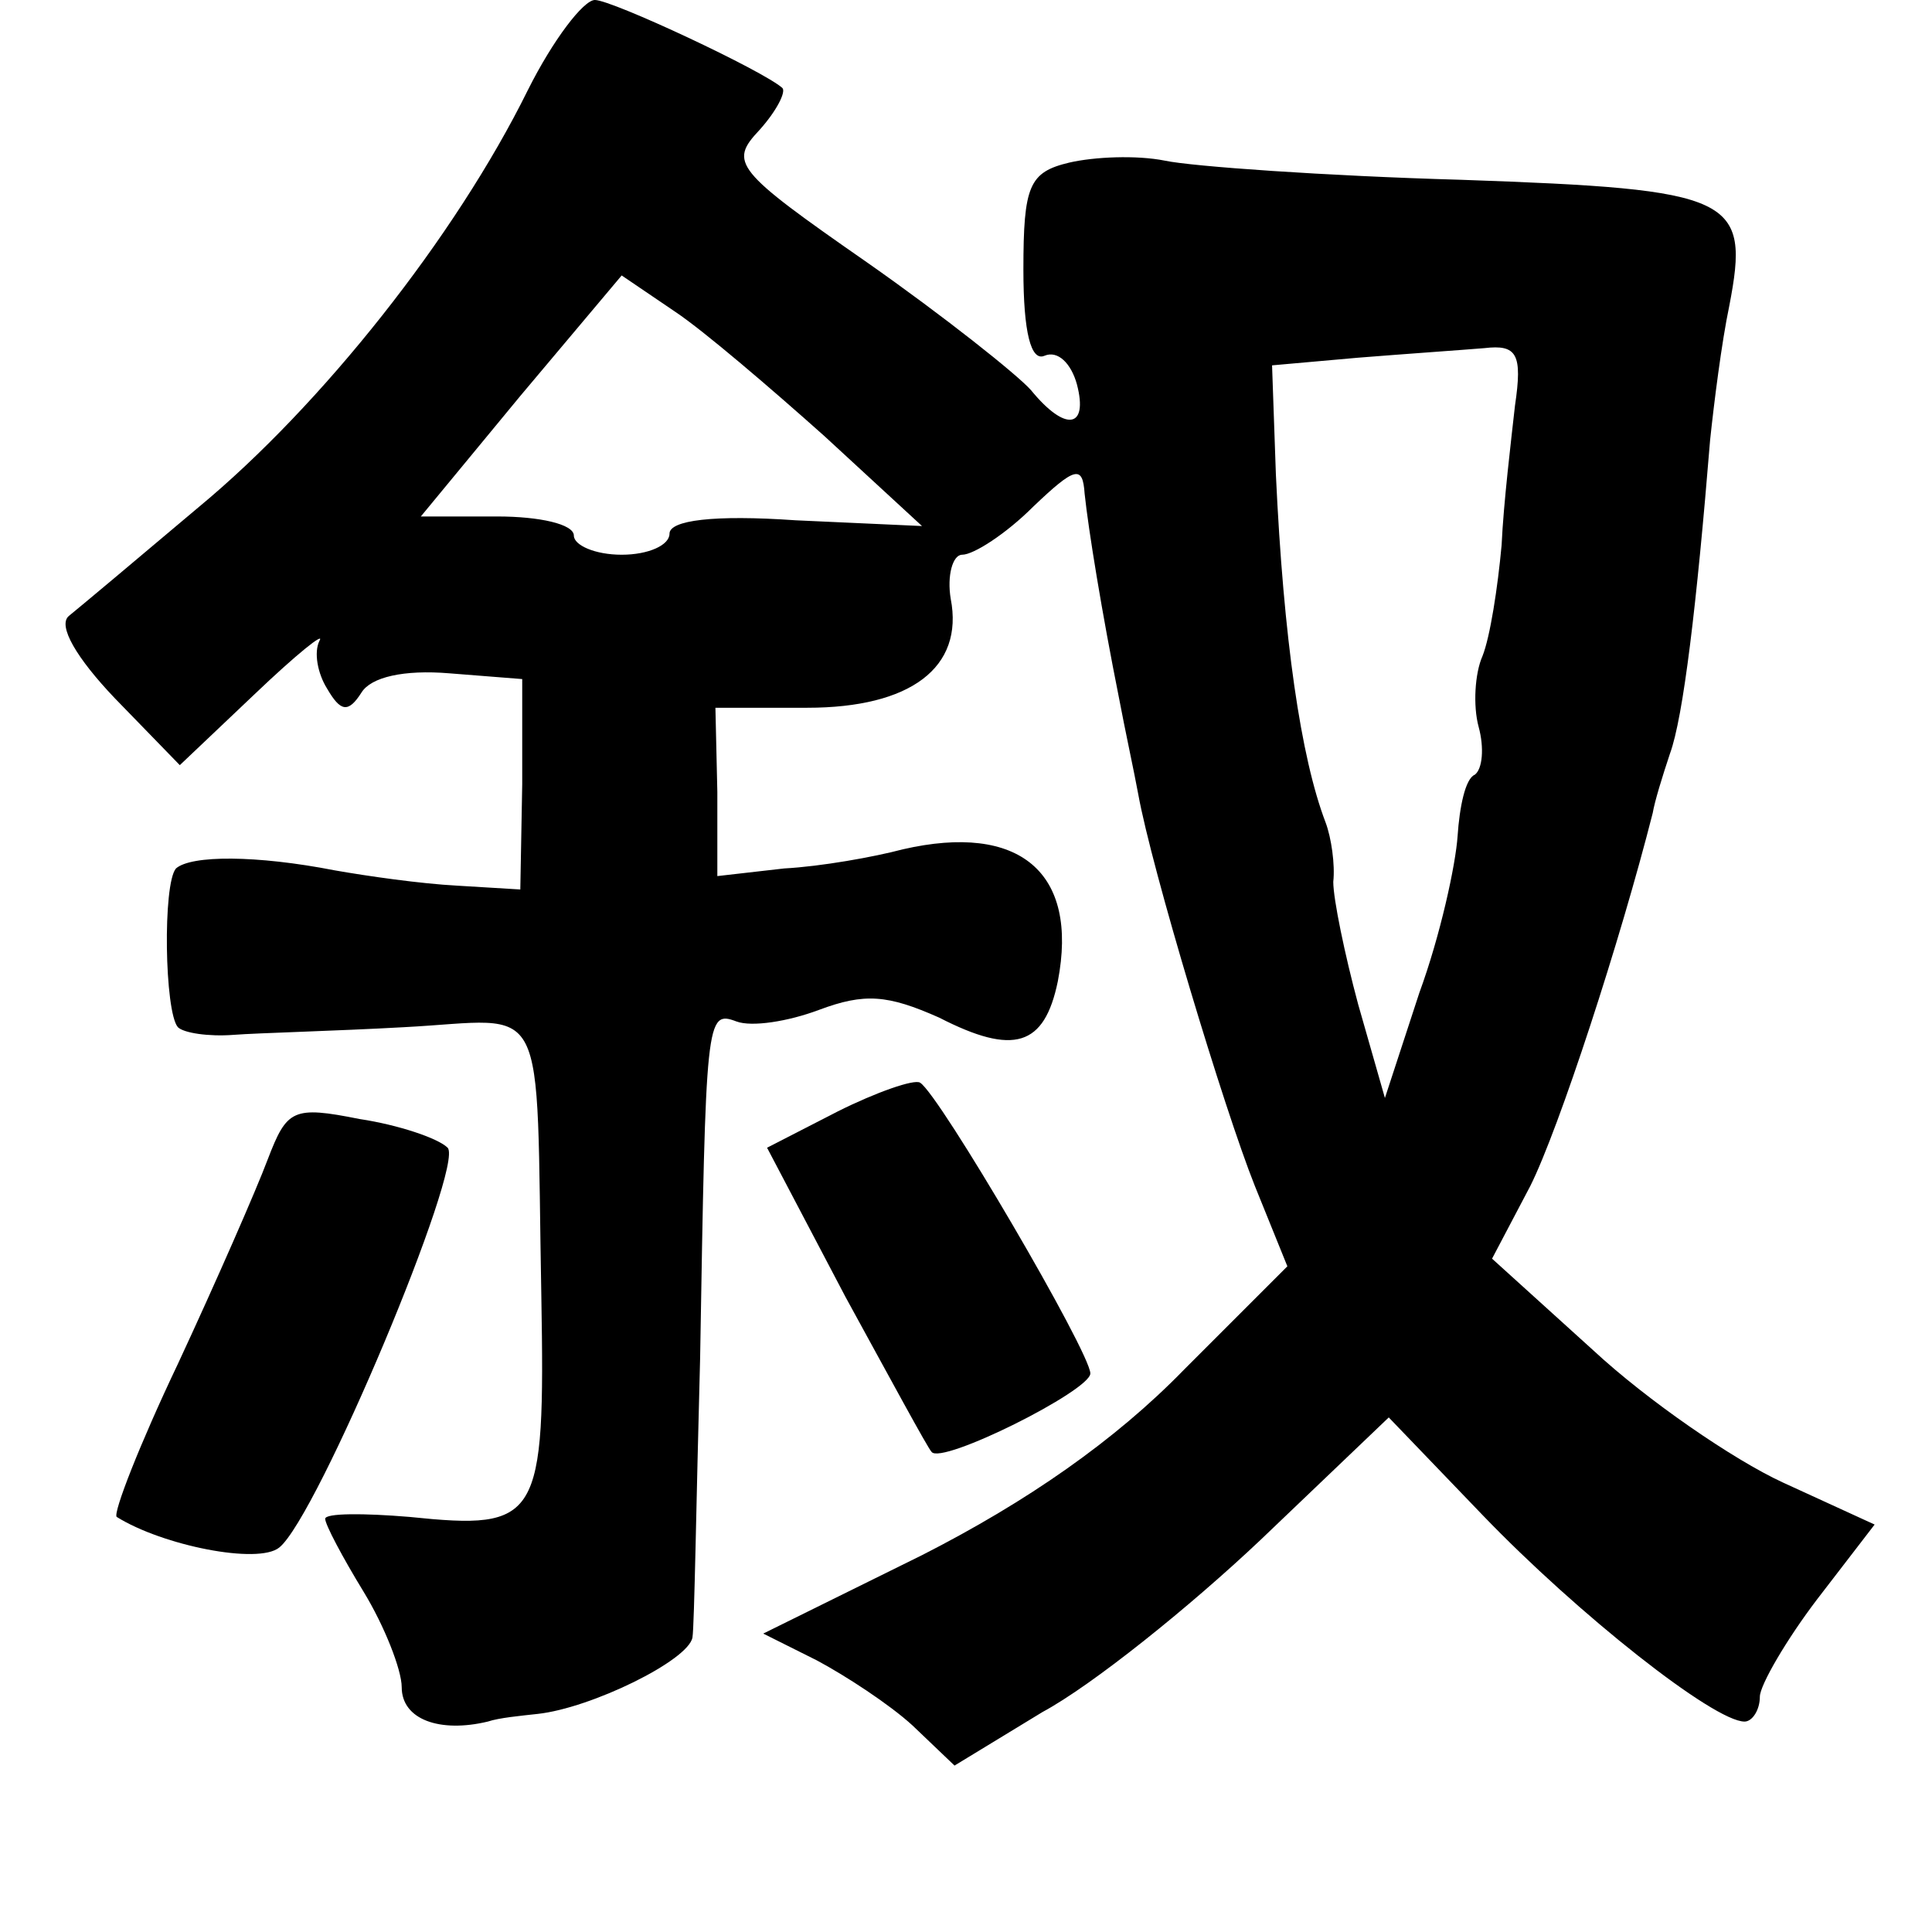 <?xml version="1.0" standalone="no"?>
<!DOCTYPE svg PUBLIC "-//W3C//DTD SVG 20010904//EN"
 "http://www.w3.org/TR/2001/REC-SVG-20010904/DTD/svg10.dtd">
<svg version="1.0" xmlns="http://www.w3.org/2000/svg"
 width="101pt" height="101pt" viewBox="0 0 101 101"
 preserveAspectRatio="xMidYMid meet">
<g transform="translate(0,101) scale(0.1,-0.1)"
fill="#000000" stroke="none">
<path d="M276 963 c-38 -77 -108 -165 -172 -218 -32 -27 -63 -53 -68 -57 -6
-5 4 -22 24 -43 l34 -35 39 37 c22 21 37 33 34 28 -3 -6 -1 -17 4 -25 7 -12
11 -13 18 -2 5 8 22 12 46 10 l38 -3 0 -55 -1 -55 -33 2 c-19 1 -47 5 -64 8
-41 8 -75 8 -83 1 -7 -8 -6 -75 1 -83 3 -3 16 -5 29 -4 13 1 53 2 89 4 77 4
69 20 72 -141 2 -117 -1 -122 -69 -115 -24 2 -44 2 -44 -1 0 -3 9 -20 20 -38
11 -18 20 -41 20 -50 0 -17 20 -24 45 -18 6 2 17 3 26 4 28 3 79 28 81 40 1 6
2 72 4 146 3 178 3 182 19 176 8 -3 27 0 43 6 24 9 36 8 63 -4 39 -20 55 -15
62 19 11 57 -20 83 -81 69 -15 -4 -43 -9 -62 -10 l-35 -4 0 44 -1 44 48 0 c54
0 82 21 75 57 -2 12 1 23 6 23 6 0 23 11 37 25 22 21 26 22 27 7 2 -19 9 -62
18 -107 3 -16 8 -39 10 -50 7 -39 45 -165 61 -205 l17 -42 -54 -54 c-36 -37
-82 -69 -137 -97 l-83 -41 28 -14 c15 -8 38 -23 50 -34 l22 -21 46 28 c26 14
77 55 114 90 l67 64 49 -51 c50 -52 121 -108 137 -108 4 0 8 6 8 13 0 6 14 30
30 51 l30 39 -48 22 c-26 12 -71 43 -99 69 l-53 48 20 38 c15 30 47 128 64
195 1 6 5 19 9 31 7 19 14 78 21 164 2 19 6 51 10 70 11 57 3 61 -140 66 -71
2 -141 7 -155 10 -15 3 -37 2 -50 -1 -21 -5 -24 -12 -24 -56 0 -33 4 -48 11
-45 7 3 14 -4 17 -15 6 -23 -6 -25 -24 -3 -7 8 -46 39 -86 67 -69 48 -72 52
-56 69 9 10 14 20 12 22 -10 9 -89 46 -98 46 -6 0 -22 -21 -35 -47z m155 -181
l51 -47 -66 3 c-43 3 -66 0 -66 -7 0 -6 -11 -11 -25 -11 -14 0 -25 5 -25 10 0
6 -18 10 -40 10 l-40 0 52 63 53 63 28 -19 c15 -10 50 -40 78 -65z m361 16
c-2 -18 -6 -51 -7 -73 -2 -22 -6 -48 -10 -58 -4 -9 -5 -26 -2 -37 3 -11 2 -22
-2 -25 -5 -2 -8 -17 -9 -32 -1 -15 -9 -52 -20 -82 l-18 -55 -14 49 c-7 26 -13
55 -13 64 1 9 -1 23 -4 31 -13 34 -22 96 -26 182 l-2 57 45 4 c25 2 54 4 66 5
17 2 20 -3 16 -30z"/>
<path d="M438 429 l-37 -19 41 -78 c23 -42 43 -79 45 -81 5 -7 83 32 83 41 0
11 -79 146 -89 152 -3 2 -23 -5 -43 -15z"/>
<path d="M140 404 c-6 -16 -27 -64 -47 -107 -20 -42 -34 -78 -32 -80 24 -15
74 -25 85 -16 20 16 97 200 88 209 -5 5 -26 12 -46 15 -35 7 -38 5 -48 -21z"/>
</g>
</svg>

